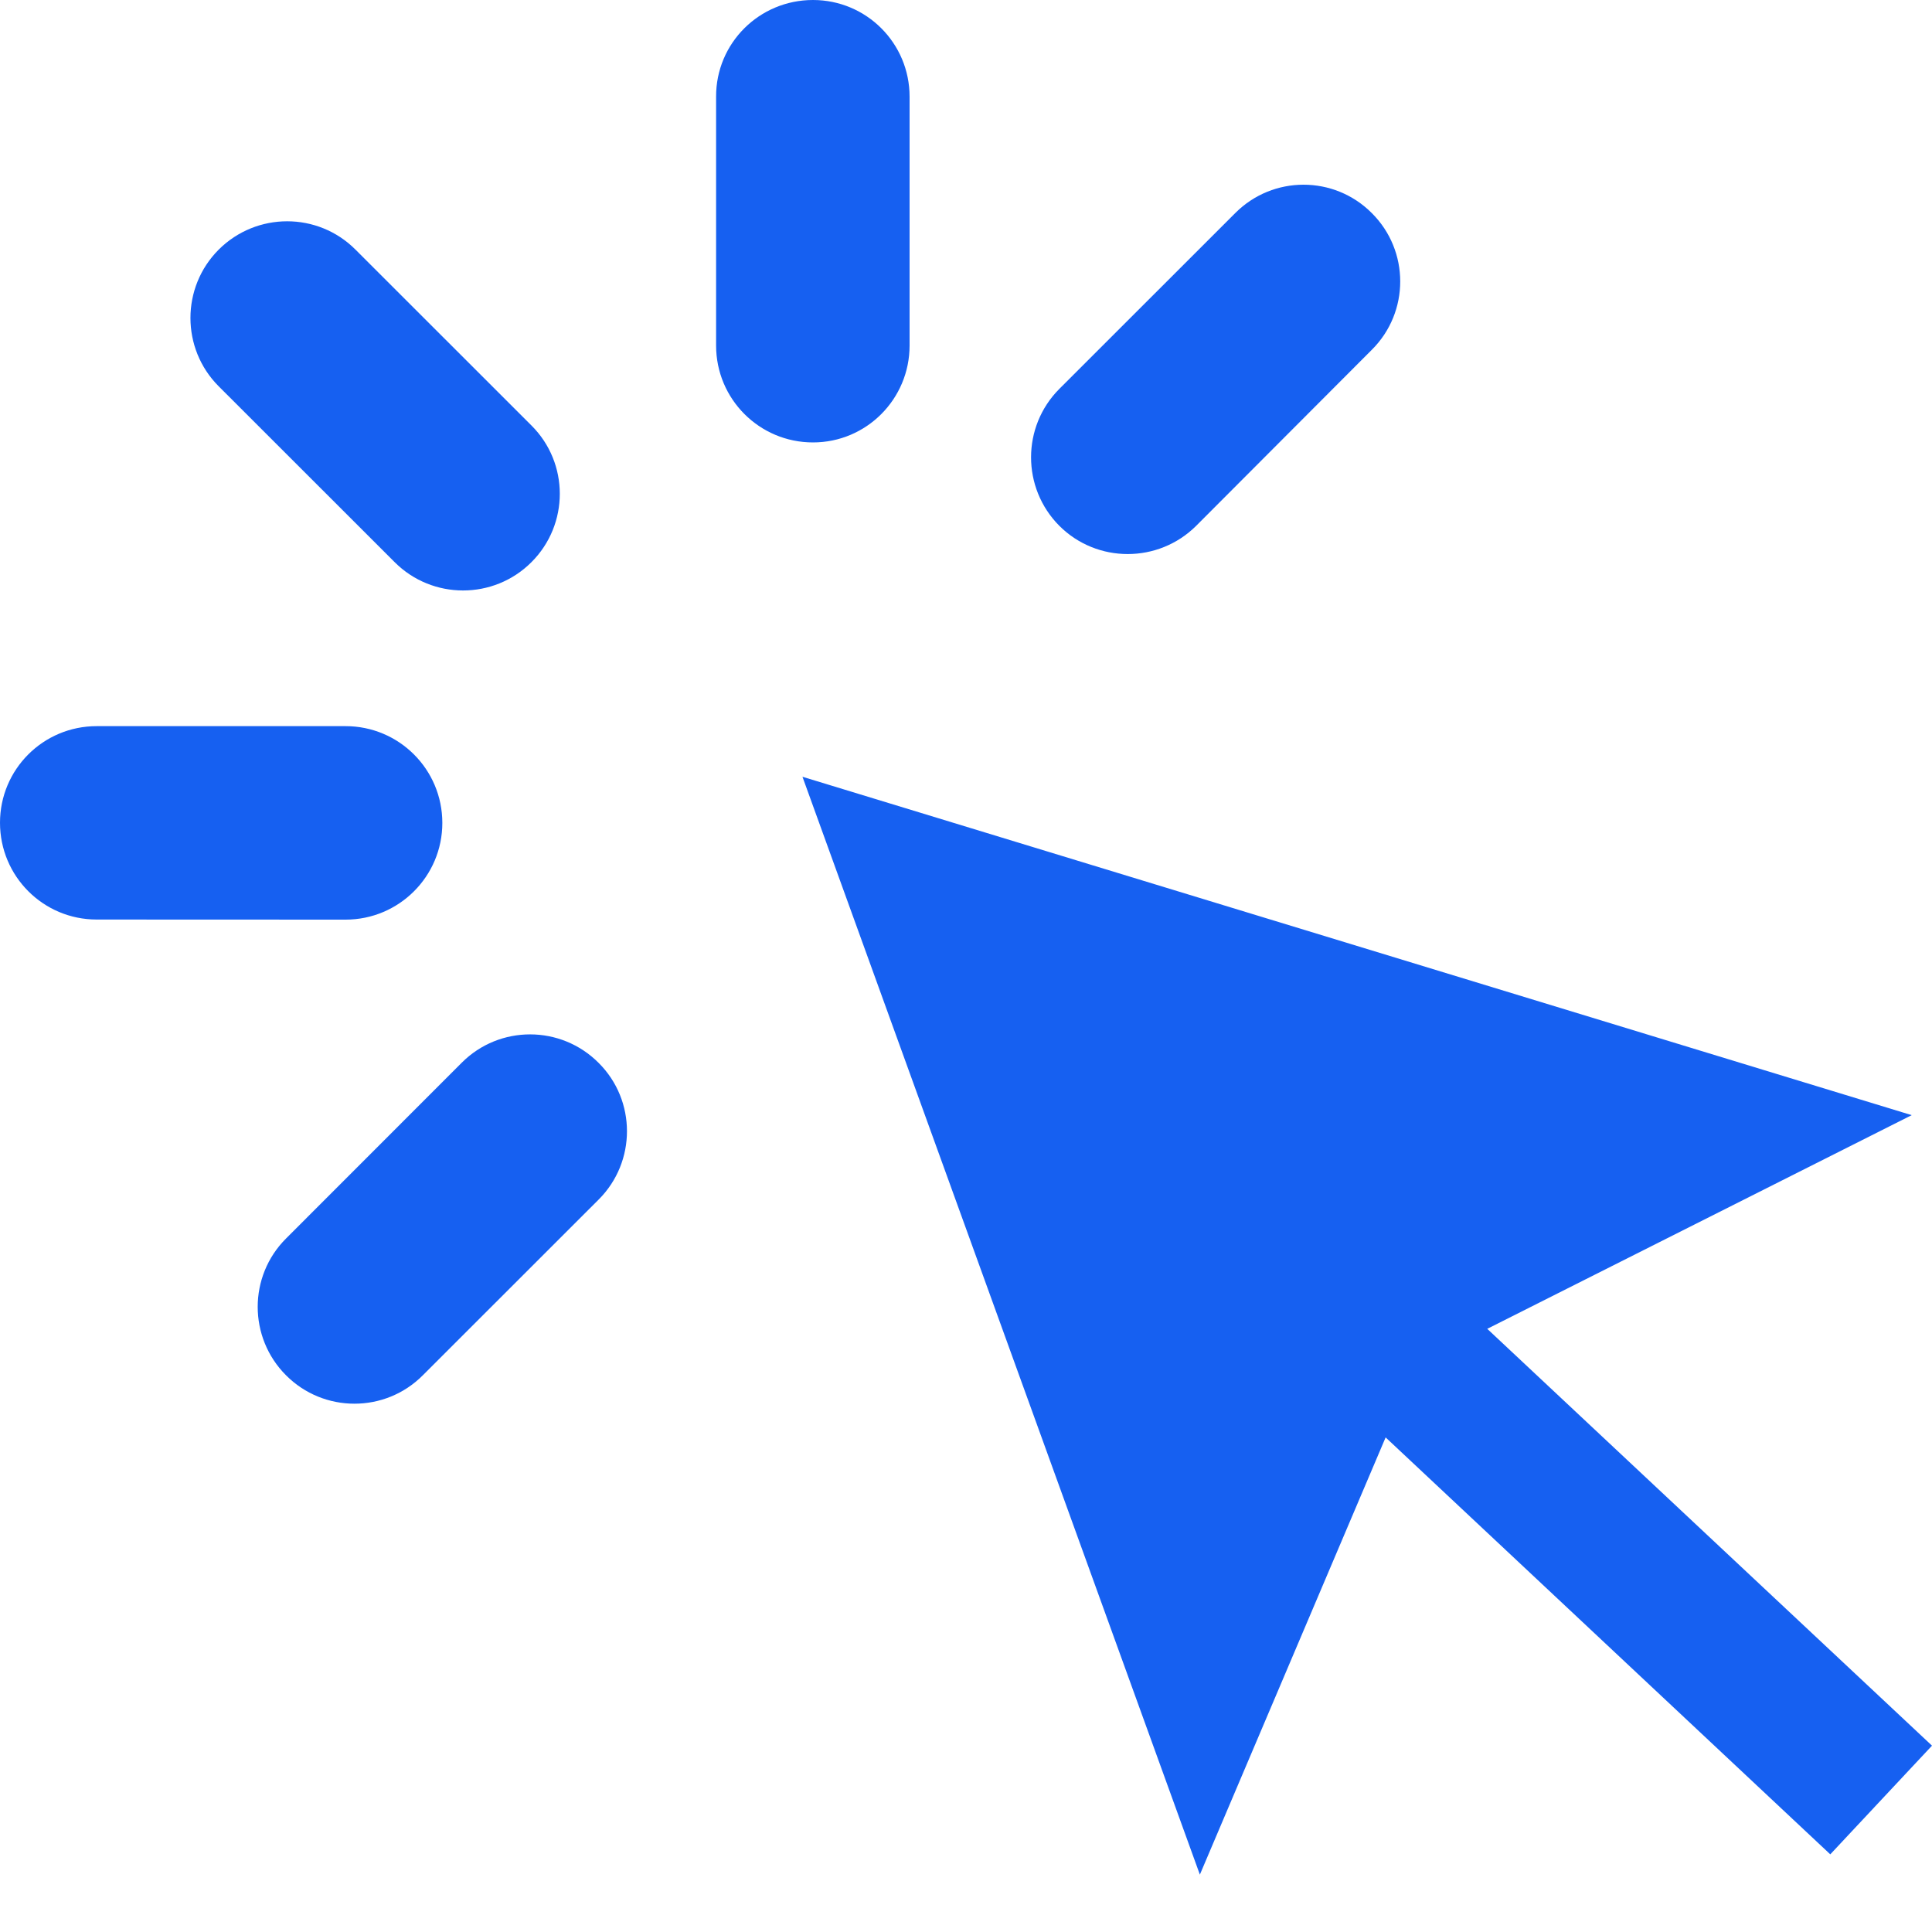 <?xml version="1.0" encoding="utf-8"?>
<svg width="20px" height="20px" viewBox="0 0 20 20" version="1.1" xmlns:xlink="http://www.w3.org/1999/xlink" xmlns="http://www.w3.org/2000/svg">
  <desc>Created with Lunacy</desc>
  <defs>
    <path d="M0 0L20 0L20 19.406L0 19.406L0 0Z" id="path_1" />
    <clipPath id="mask_1">
      <use xlink:href="#path_1" />
    </clipPath>
  </defs>
  <g id="编组">
    <path d="M0 0L20 0L20 19.406L0 19.406L0 0Z" id="Clip-2" fill="none" stroke="none" />
    <g clip-path="url(#mask_1)">
      <path d="M9.416 3.577C9.416 4.131 8.969 4.58 8.416 4.58C7.861 4.58 7.413 4.131 7.413 3.577L7.413 1.001C7.411 0.447 7.86 0 8.416 0C8.969 0 9.416 0.447 9.416 1.001L9.416 3.577ZM10.966 4.026C10.576 4.417 10.576 5.051 10.966 5.443C11.356 5.833 11.991 5.833 12.383 5.443L14.201 3.621C14.593 3.231 14.593 2.596 14.201 2.206C13.811 1.814 13.177 1.814 12.787 2.206L10.966 4.026ZM5.501 5.82C5.893 5.429 5.893 4.794 5.501 4.404L3.68 2.584C3.29 2.193 2.656 2.193 2.264 2.584C1.874 2.974 1.874 3.609 2.264 3.999L4.086 5.82C4.476 6.21 5.111 6.21 5.501 5.82ZM4.579 8.519C4.579 7.964 4.13 7.517 3.577 7.517L1.001 7.517C0.447 7.517 0 7.964 0 8.517C0 9.071 0.447 9.519 1.001 9.519L3.577 9.52C4.131 9.52 4.579 9.071 4.579 8.519ZM14.344 14.88L12.421 19.406L8.307 8.041L19.79 11.544L15.396 13.756L20 18.071L18.947 19.196L14.344 14.88ZM4.781 11C5.171 10.61 5.806 10.61 6.197 11.003C6.588 11.392 6.588 12.027 6.198 12.417L4.377 14.237C3.987 14.629 3.351 14.629 2.961 14.237C2.57 13.846 2.57 13.211 2.961 12.821L4.781 11Z" id="Fill-1" fill="#1660F1" fill-rule="evenodd" stroke="none" />
    </g>
  </g>
</svg>